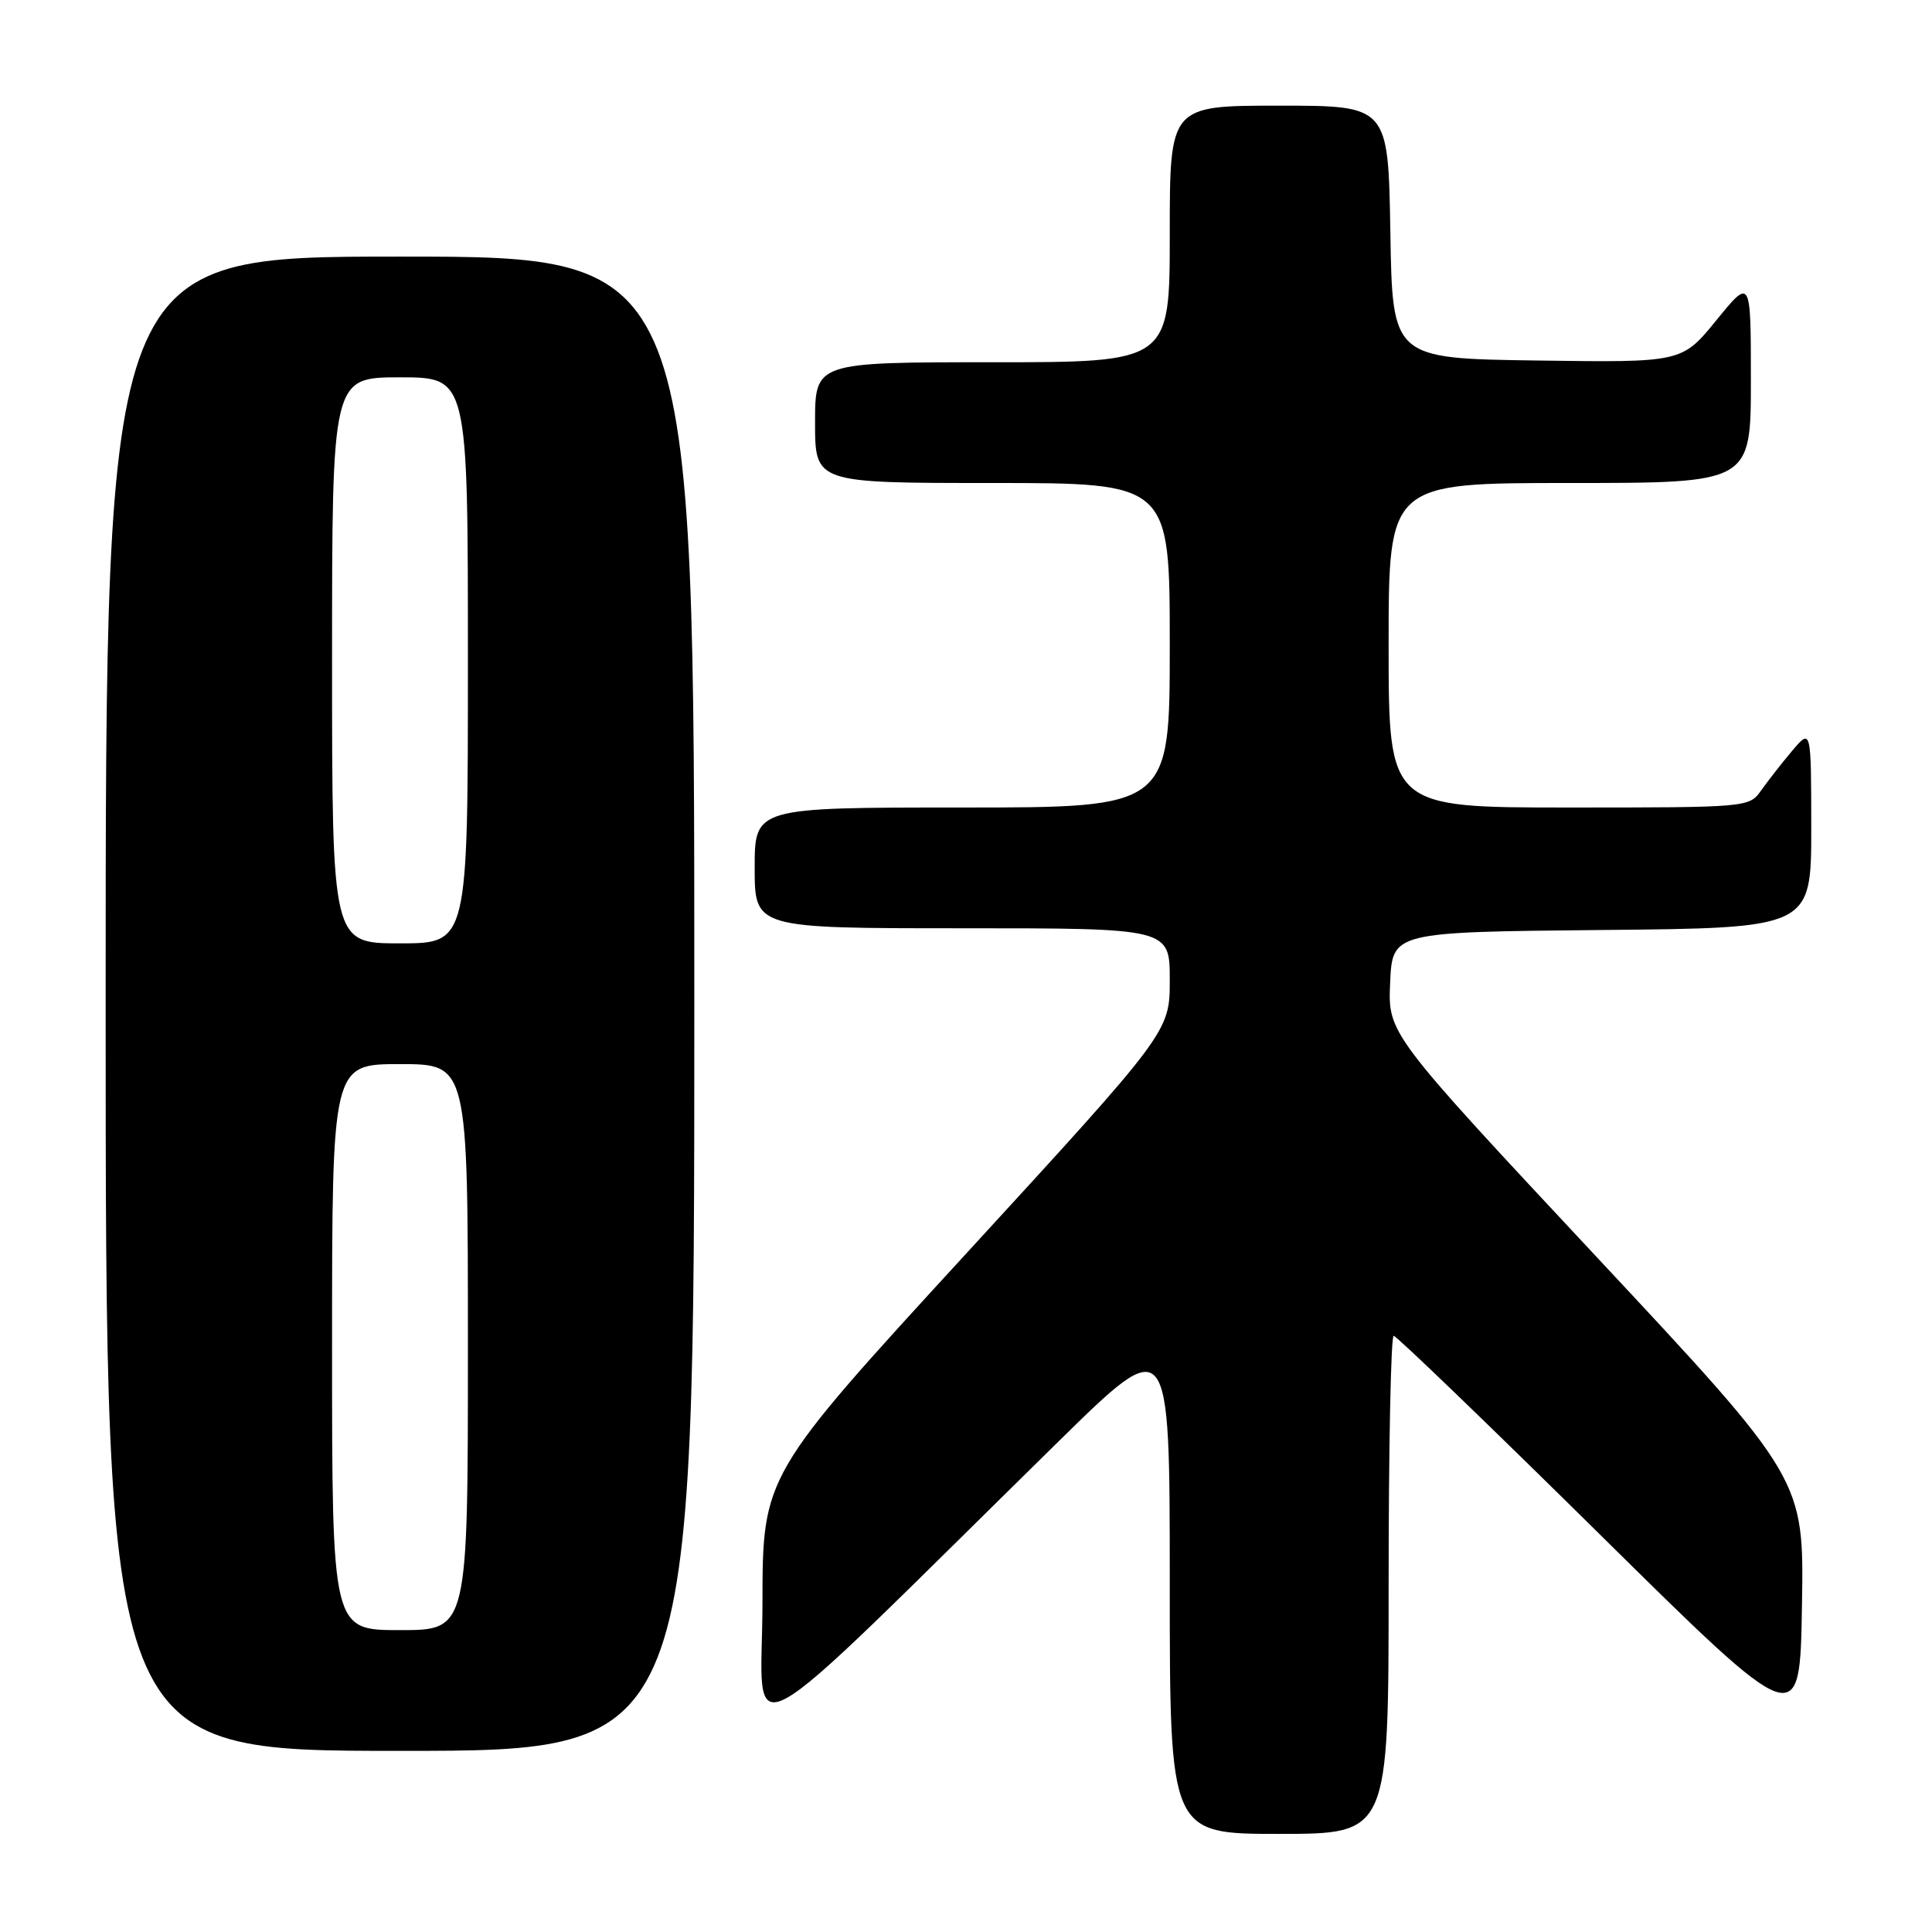 <?xml version="1.0" encoding="UTF-8" standalone="no"?>
<!DOCTYPE svg PUBLIC "-//W3C//DTD SVG 1.1//EN" "http://www.w3.org/Graphics/SVG/1.1/DTD/svg11.dtd" >
<svg xmlns="http://www.w3.org/2000/svg" xmlns:xlink="http://www.w3.org/1999/xlink" version="1.1" viewBox="0 0 256 256">
 <g >
 <path fill="currentColor"
d=" M 184.00 210.00 C 184.00 191.85 184.30 177.00 184.67 177.00 C 185.03 177.00 197.29 188.81 211.92 203.25 C 238.50 229.50 238.50 229.50 238.77 212.74 C 239.05 195.98 239.05 195.98 211.48 166.47 C 183.91 136.95 183.91 136.95 184.20 130.23 C 184.50 123.50 184.50 123.50 212.25 123.23 C 240.00 122.97 240.00 122.97 240.00 109.73 C 239.99 96.50 239.99 96.50 237.46 99.50 C 236.07 101.15 234.23 103.51 233.35 104.75 C 231.79 106.98 231.52 107.00 207.88 107.00 C 184.00 107.00 184.00 107.00 184.00 85.50 C 184.00 64.00 184.00 64.00 208.00 64.00 C 232.00 64.00 232.00 64.00 232.00 50.41 C 232.00 36.82 232.00 36.82 227.43 42.43 C 222.86 48.04 222.86 48.04 203.68 47.77 C 184.50 47.50 184.50 47.50 184.23 30.75 C 183.95 14.00 183.95 14.00 169.48 14.00 C 155.00 14.00 155.00 14.00 155.00 31.00 C 155.00 48.00 155.00 48.00 131.50 48.00 C 108.00 48.00 108.00 48.00 108.00 56.00 C 108.00 64.00 108.00 64.00 131.50 64.00 C 155.00 64.00 155.00 64.00 155.00 85.50 C 155.00 107.00 155.00 107.00 127.50 107.00 C 100.00 107.00 100.00 107.00 100.00 115.00 C 100.00 123.00 100.00 123.00 127.50 123.00 C 155.00 123.00 155.00 123.00 155.00 129.85 C 155.00 136.71 155.00 136.71 128.03 166.10 C 101.05 195.50 101.05 195.50 101.03 212.48 C 101.00 231.53 96.51 233.98 140.25 191.01 C 155.00 176.53 155.00 176.53 155.00 209.76 C 155.00 243.00 155.00 243.00 169.50 243.00 C 184.00 243.00 184.00 243.00 184.00 210.00 Z  M 92.00 133.00 C 92.00 34.00 92.00 34.00 53.00 34.00 C 14.00 34.00 14.00 34.00 14.00 133.00 C 14.00 232.00 14.00 232.00 53.00 232.00 C 92.00 232.00 92.00 232.00 92.00 133.00 Z  M 44.00 178.50 C 44.00 141.00 44.00 141.00 53.00 141.00 C 62.00 141.00 62.00 141.00 62.00 178.50 C 62.00 216.00 62.00 216.00 53.00 216.00 C 44.00 216.00 44.00 216.00 44.00 178.50 Z  M 44.00 87.50 C 44.00 50.00 44.00 50.00 53.00 50.00 C 62.00 50.00 62.00 50.00 62.00 87.50 C 62.00 125.00 62.00 125.00 53.00 125.00 C 44.00 125.00 44.00 125.00 44.00 87.50 Z "/>
</g>
</svg>